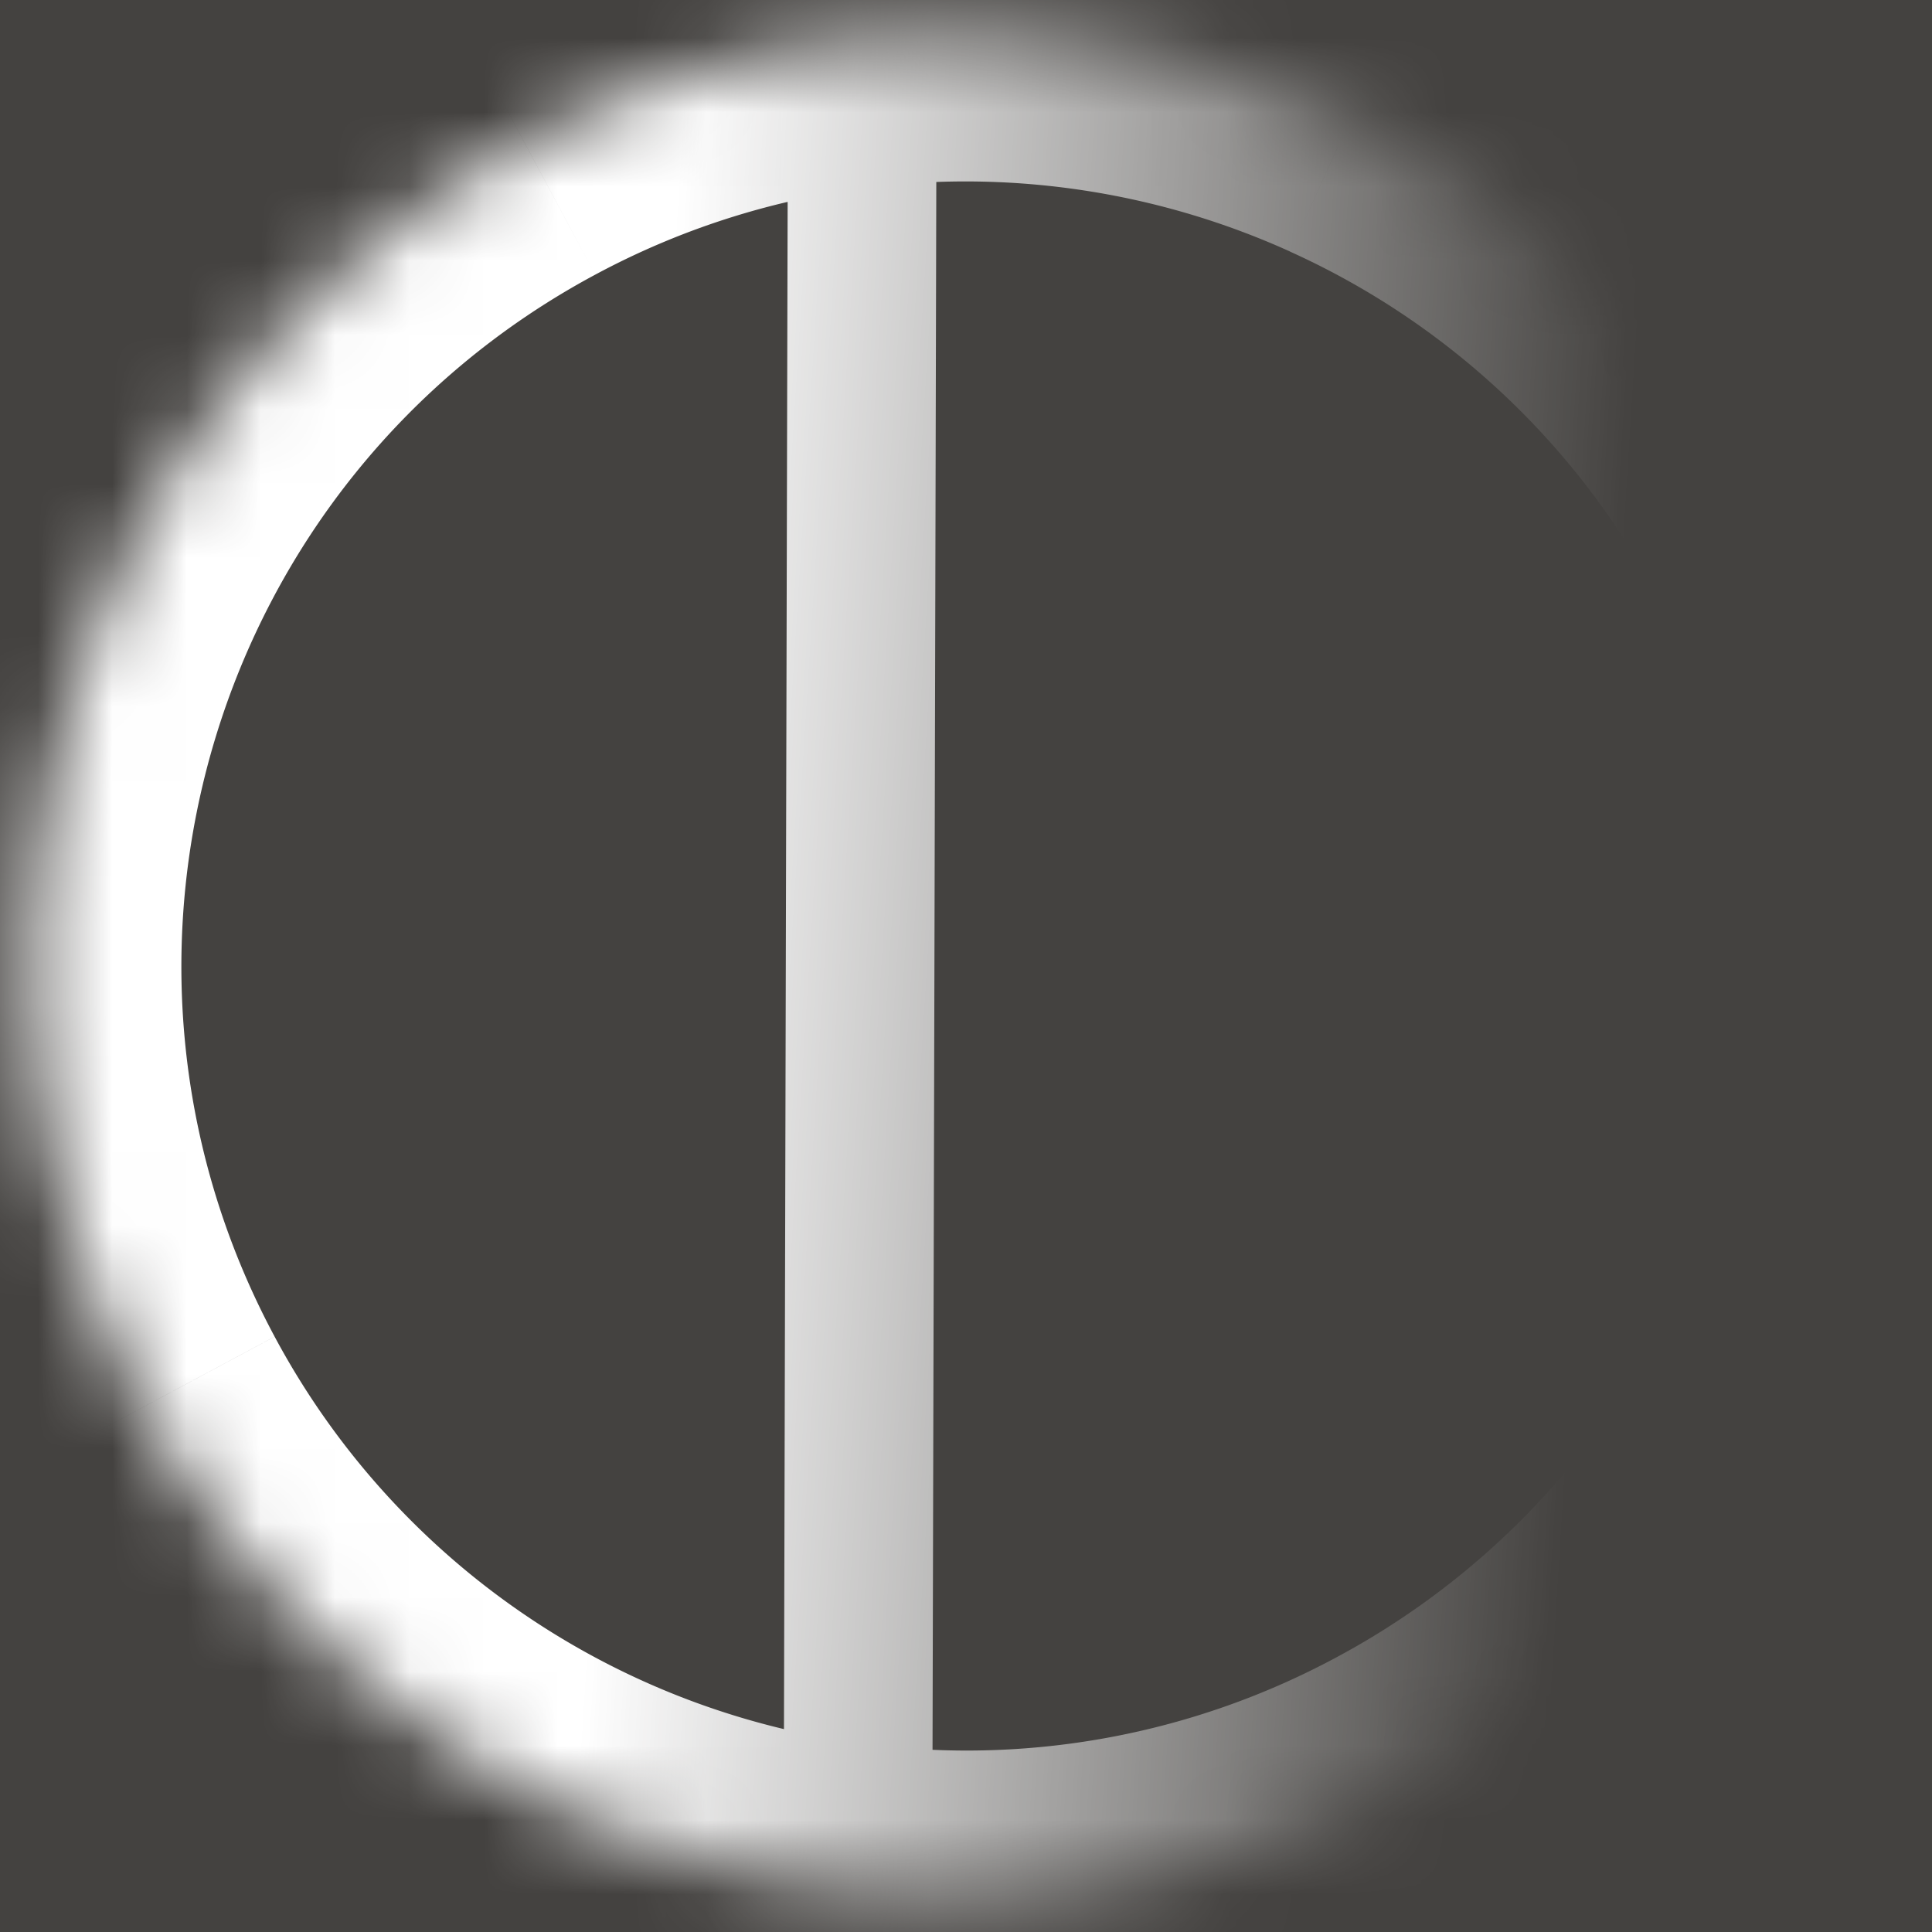 <svg xmlns="http://www.w3.org/2000/svg" width="26" height="26" fill="none"><path fill="#E5E5E5" d="M0 0h26v26H0z"/><g clip-path="url(#a)"><path fill="#fff" d="M-186-2791h1366V204H-186z"/><path fill="#444240" d="M-186-71h1366v275H-186z"/><mask id="c" fill="#fff"><path d="M24.065 7.066a12.55 12.55 0 0 1-5.132 17 12.498 12.498 0 0 1-7.387 1.406 12.541 12.541 0 0 1-9.612-6.54c-3.277-6.11-.98-13.721 5.132-16.998a12.521 12.521 0 0 1 11.124-.368 12.501 12.501 0 0 1 5.875 5.5Z"/></mask><path fill="url(#b)" d="m18.933 24.065-.473-.881.886 1.792-.413-.911Zm-.743-22.5-.448.895.954-1.757-.506.863Zm7.352 12.051 1 .04-1.998-.1.998.06ZM11.604.517 11.54-.48l-.933.06-.002.935 1 .002ZM7.538 2.815c.847-.454 2.429-1.048 4.304-1.268 1.87-.219 3.964-.058 5.9.913l.896-1.788C16.26-.521 13.746-.69 11.61-.44c-2.13.25-3.953.921-5.017 1.491l.945 1.763Zm17.005 10.76c-.087 2.146-1.447 7.123-6.083 9.609l.945 1.762c5.481-2.939 7.032-8.729 7.136-11.29l-1.998-.08ZM10.605.516l-.06 24.955 2 .004.06-24.954-2-.005Zm1.064 1c.666-.043 1.8-.047 2.975.087 1.201.136 2.318.403 3.04.826L18.697.703C17.605.063 16.148-.24 14.87-.386a19.935 19.935 0 0 0-3.33-.094l.13 1.995Zm12.875 12.04c-.07 1.152-.463 3.074-1.416 4.957-.949 1.877-2.418 3.65-4.608 4.642l.826 1.822c2.721-1.234 4.478-3.409 5.567-5.561 1.085-2.145 1.541-4.335 1.627-5.738l-1.996-.122ZM18.19 1.565l.826-1.821-.826 1.822Zm7.352 12.051 1.997.1-1.997-.1ZM11.604.517l-.221-1.987.222 1.987Zm-.058 24.955-.233 1.986.233-1.986Zm-7.85-7.484C.941 12.85 2.873 6.45 8.011 3.696L6.12.171C-.964 3.97-3.63 12.793.17 19.878l3.525-1.89Zm13.669-14.6a10.5 10.5 0 0 1 4.937 4.623l3.525-1.89a14.5 14.5 0 0 0-6.811-6.377l-1.651 3.643Zm4.937 4.623a10.497 10.497 0 0 1 1.242 5.505l3.995.2a14.497 14.497 0 0 0-1.712-7.595l-3.525 1.89Zm1.242 5.505a10.55 10.55 0 0 1-5.556 8.786l1.89 3.526c4.668-2.504 7.415-7.189 7.662-12.112l-3.995-.2ZM8.011 3.696a10.522 10.522 0 0 1 3.815-1.19l-.443-3.976c-1.795.2-3.58.739-5.262 1.641l1.89 3.525Zm3.815-1.19a10.593 10.593 0 0 1 5.539.881l1.65-3.643a14.594 14.594 0 0 0-7.632-1.214l.443 3.975Zm6.162 19.796a10.498 10.498 0 0 1-6.209 1.184l-.466 3.972c2.856.336 5.842-.17 8.565-1.63l-1.89-3.526Zm-6.209 1.184a10.542 10.542 0 0 1-8.083-5.498l-3.525 1.89a14.542 14.542 0 0 0 11.142 7.58l.466-3.972Z" mask="url(#c)"/></g><defs><linearGradient id="b" x1=".914" x2="27.354" y1="11.338" y2="12.998" gradientUnits="userSpaceOnUse"><stop offset=".288" stop-color="#fff"/><stop offset=".78" stop-color="#fff" stop-opacity="0"/></linearGradient><clipPath id="a"><path fill="#fff" d="M-186-2791h1366V204H-186z"/></clipPath></defs></svg>
